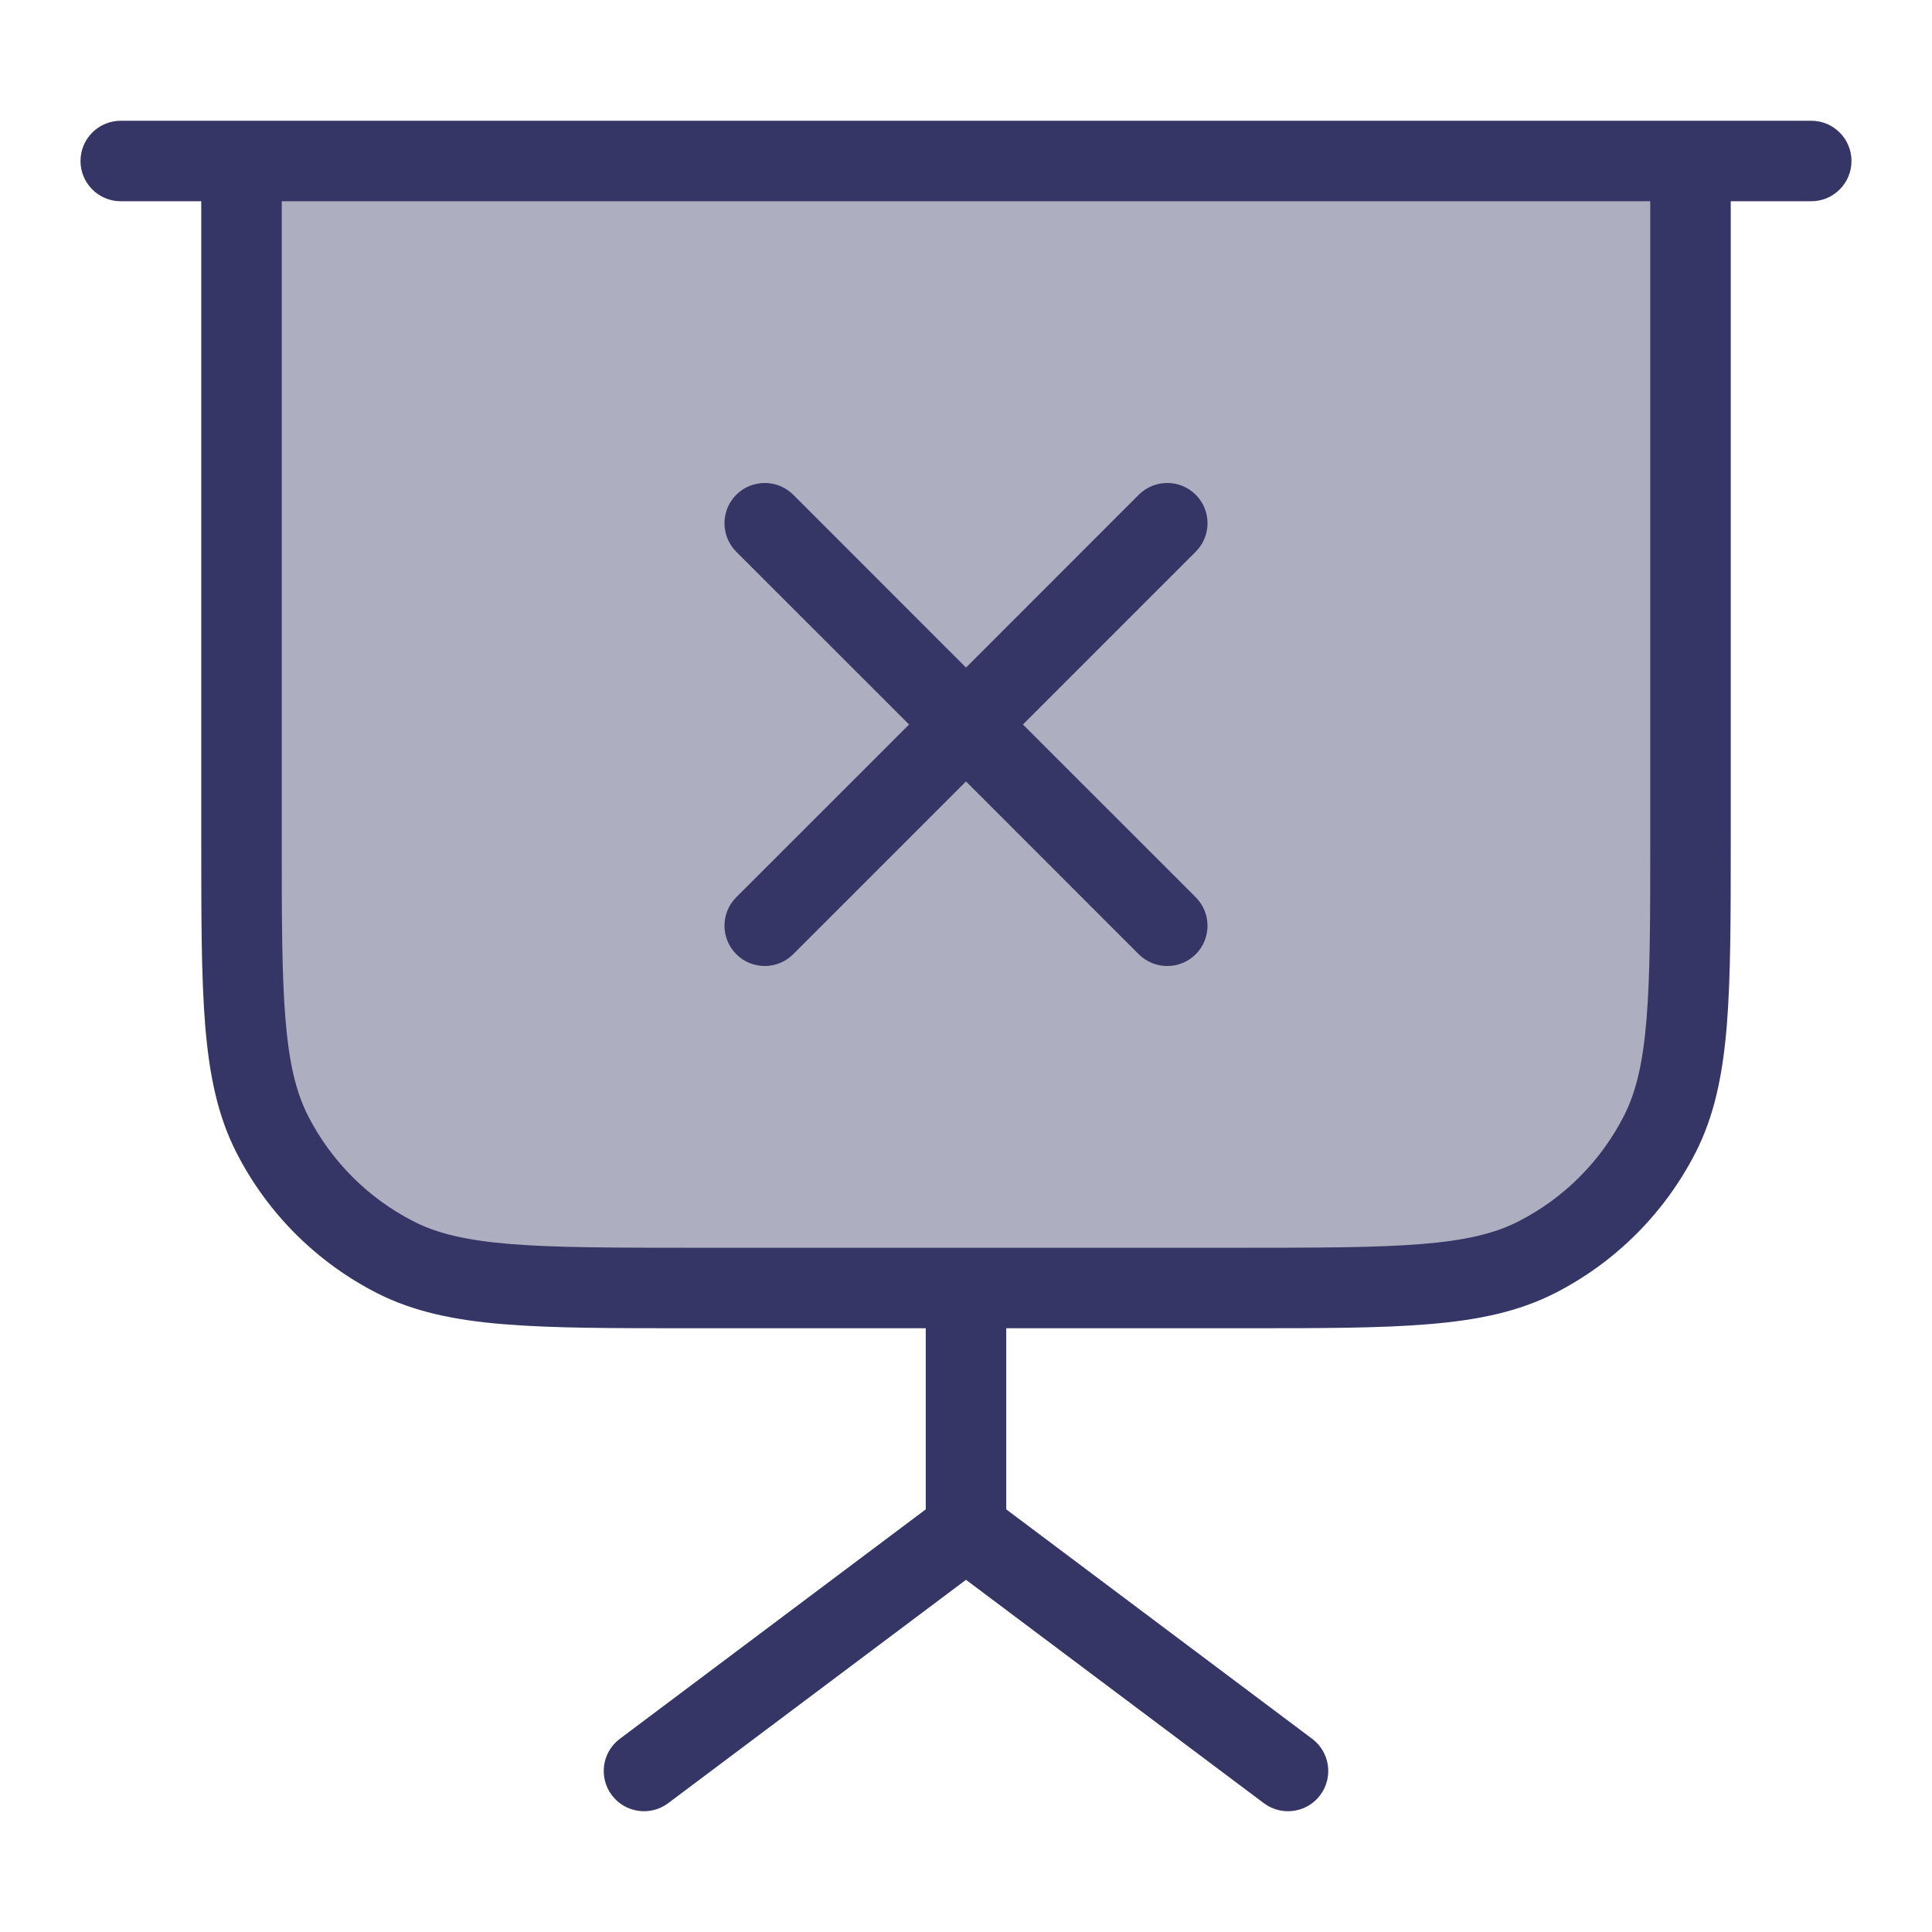 <svg width="24" height="24" viewBox="0 0 24 24" fill="none" xmlns="http://www.w3.org/2000/svg">
<path opacity="0.4" d="M3 2H21V10.4C21 12.36 21 13.34 20.619 14.089C20.283 14.748 19.747 15.283 19.089 15.618C18.34 16 17.36 16 15.4 16H8.6C6.64 16 5.66 16 4.911 15.618C4.252 15.283 3.717 14.748 3.381 14.089C3 13.34 3 12.36 3 10.4V2Z" fill="#353566"/>
<path d="M14.854 11.854C14.658 12.049 14.342 12.049 14.146 11.854L12 9.707L9.854 11.853C9.658 12.049 9.342 12.049 9.146 11.853C8.951 11.658 8.951 11.341 9.146 11.146L11.293 9L9.146 6.854C8.951 6.658 8.951 6.342 9.146 6.146C9.342 5.951 9.658 5.951 9.854 6.146L12 8.293L14.146 6.146C14.342 5.951 14.658 5.951 14.854 6.146C15.049 6.341 15.049 6.658 14.854 6.853L12.707 9L14.854 11.146C15.049 11.342 15.049 11.658 14.854 11.854Z" fill="#353566"/>
<path fill-rule="evenodd" clip-rule="evenodd" d="M1.5 1.5C1.224 1.5 1 1.724 1 2C1 2.276 1.224 2.5 1.5 2.5H2.5V10.422C2.5 11.383 2.5 12.135 2.549 12.739C2.6 13.354 2.703 13.859 2.936 14.316C3.319 15.068 3.931 15.68 4.684 16.064C5.141 16.296 5.646 16.4 6.26 16.45C6.864 16.5 7.616 16.5 8.578 16.5H11.5V18.75L7.7 21.6C7.479 21.765 7.434 22.079 7.6 22.3C7.766 22.521 8.079 22.565 8.3 22.4L12 19.625L15.7 22.4C15.921 22.565 16.234 22.521 16.4 22.3C16.566 22.079 16.521 21.765 16.3 21.6L12.5 18.75V16.5H15.422C16.384 16.5 17.136 16.5 17.739 16.45C18.354 16.4 18.859 16.296 19.316 16.064C20.069 15.68 20.68 15.068 21.064 14.316C21.297 13.859 21.4 13.354 21.451 12.739C21.5 12.135 21.5 11.383 21.5 10.422V2.5H22.5C22.776 2.5 23 2.276 23 2C23 1.724 22.776 1.5 22.5 1.5H1.5ZM15.4 15.5H8.6C7.612 15.5 6.9 15.499 6.342 15.454C5.789 15.409 5.43 15.322 5.138 15.173C4.574 14.885 4.115 14.426 3.827 13.862C3.678 13.57 3.591 13.21 3.546 12.658C3.5 12.099 3.5 11.388 3.5 10.4V2.5H20.5V10.4C20.5 11.388 20.5 12.099 20.454 12.658C20.409 13.21 20.322 13.57 20.173 13.862C19.885 14.426 19.427 14.885 18.862 15.173C18.57 15.322 18.211 15.409 17.658 15.454C17.099 15.499 16.388 15.5 15.4 15.5Z" fill="#353566"/>
</svg>

